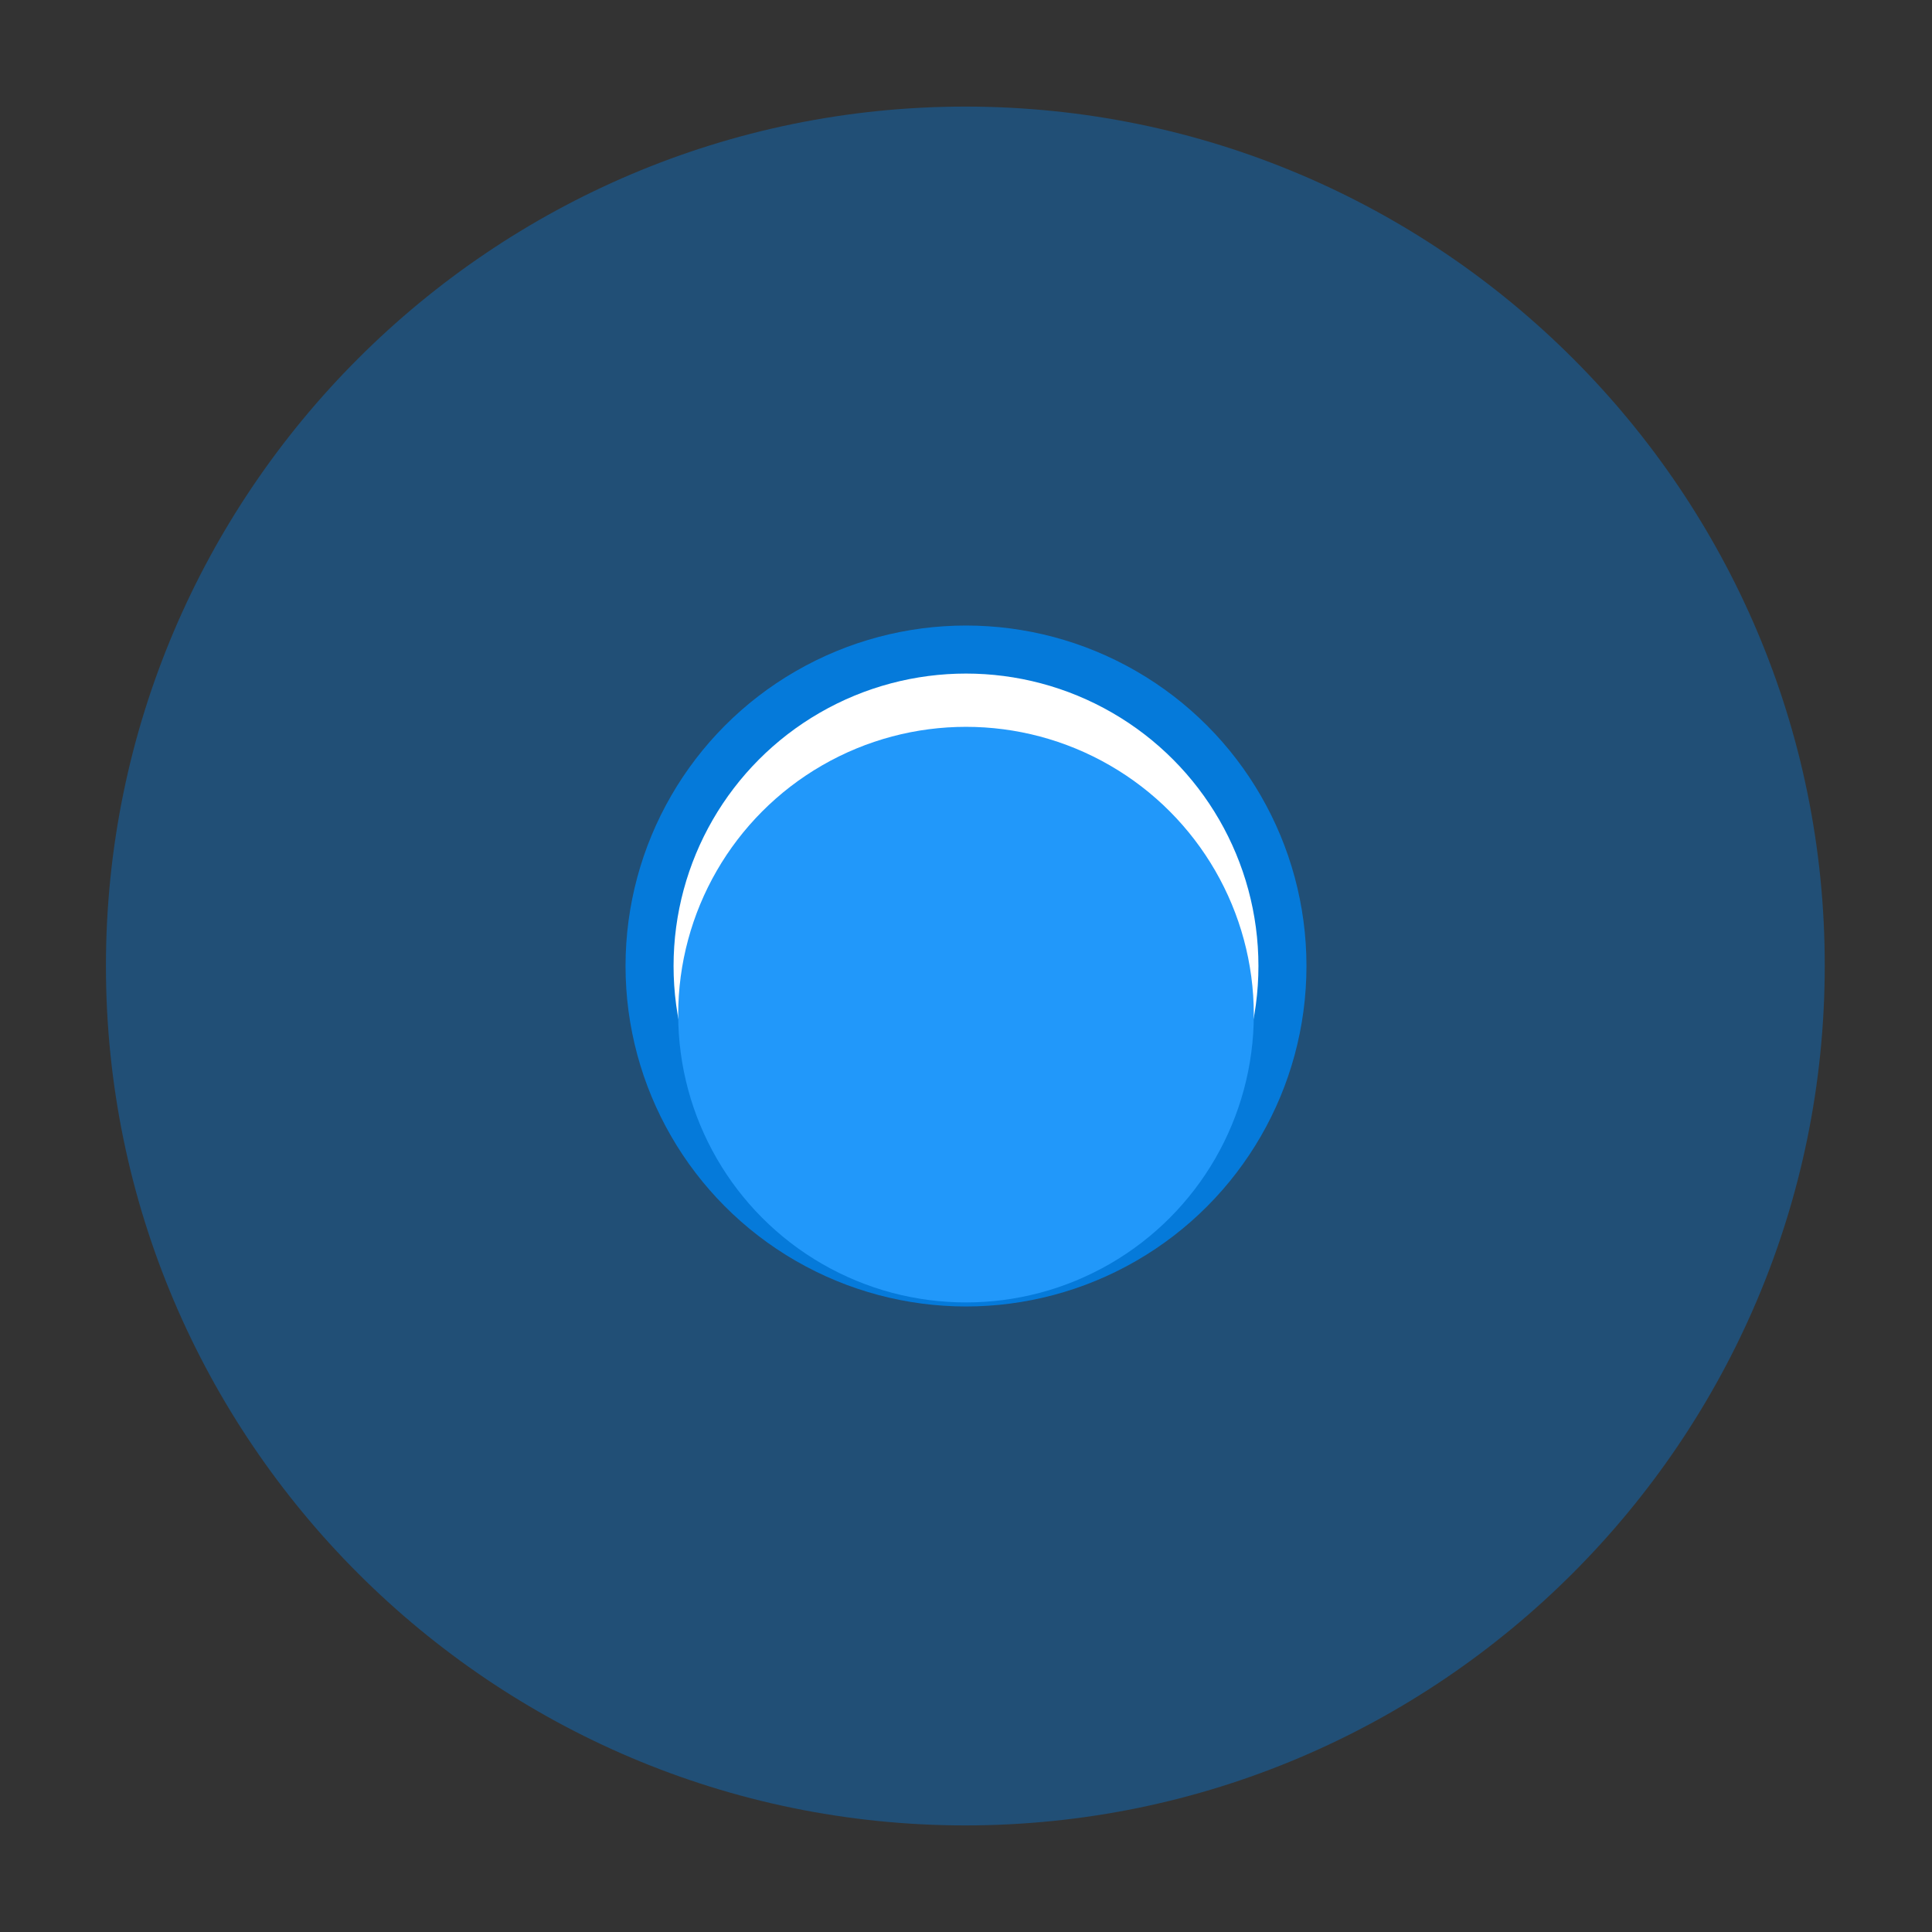 <?xml version="1.0" encoding="utf-8"?>
<!DOCTYPE svg PUBLIC "-//W3C//DTD SVG 1.1//EN" "http://www.w3.org/Graphics/SVG/1.1/DTD/svg11.dtd">
<svg version="1.1" id="Layer_1" xmlns="http://www.w3.org/2000/svg" xmlns:xlink="http://www.w3.org/1999/xlink" x="0px" y="0px"
	 width="29px" height="29px" viewBox="3.38 3.62 29 29" enable-background="new 3.38 3.62 29 29" xml:space="preserve">
<rect x="3.38" y="3.62" width="29" height="29" fill="#333333" stroke="none"/>
<path opacity="0.4" fill="#057ADA" d="M17.87,5.22c-7.11,0-12.9,5.79-12.9,12.9c0,7.11,5.79,12.9,12.9,12.9s12.9-5.79,12.9-12.9
	C30.78,11.01,24.99,5.22,17.87,5.22z"/>
<circle fill="#FFFFFF" stroke="#057ADA" stroke-width="0.721" stroke-miterlimit="10" cx="17.88" cy="18.12" r="4.75"/>
<circle fill="#2198FA" cx="17.88" cy="18.85" r="4.32"/>
</svg>
